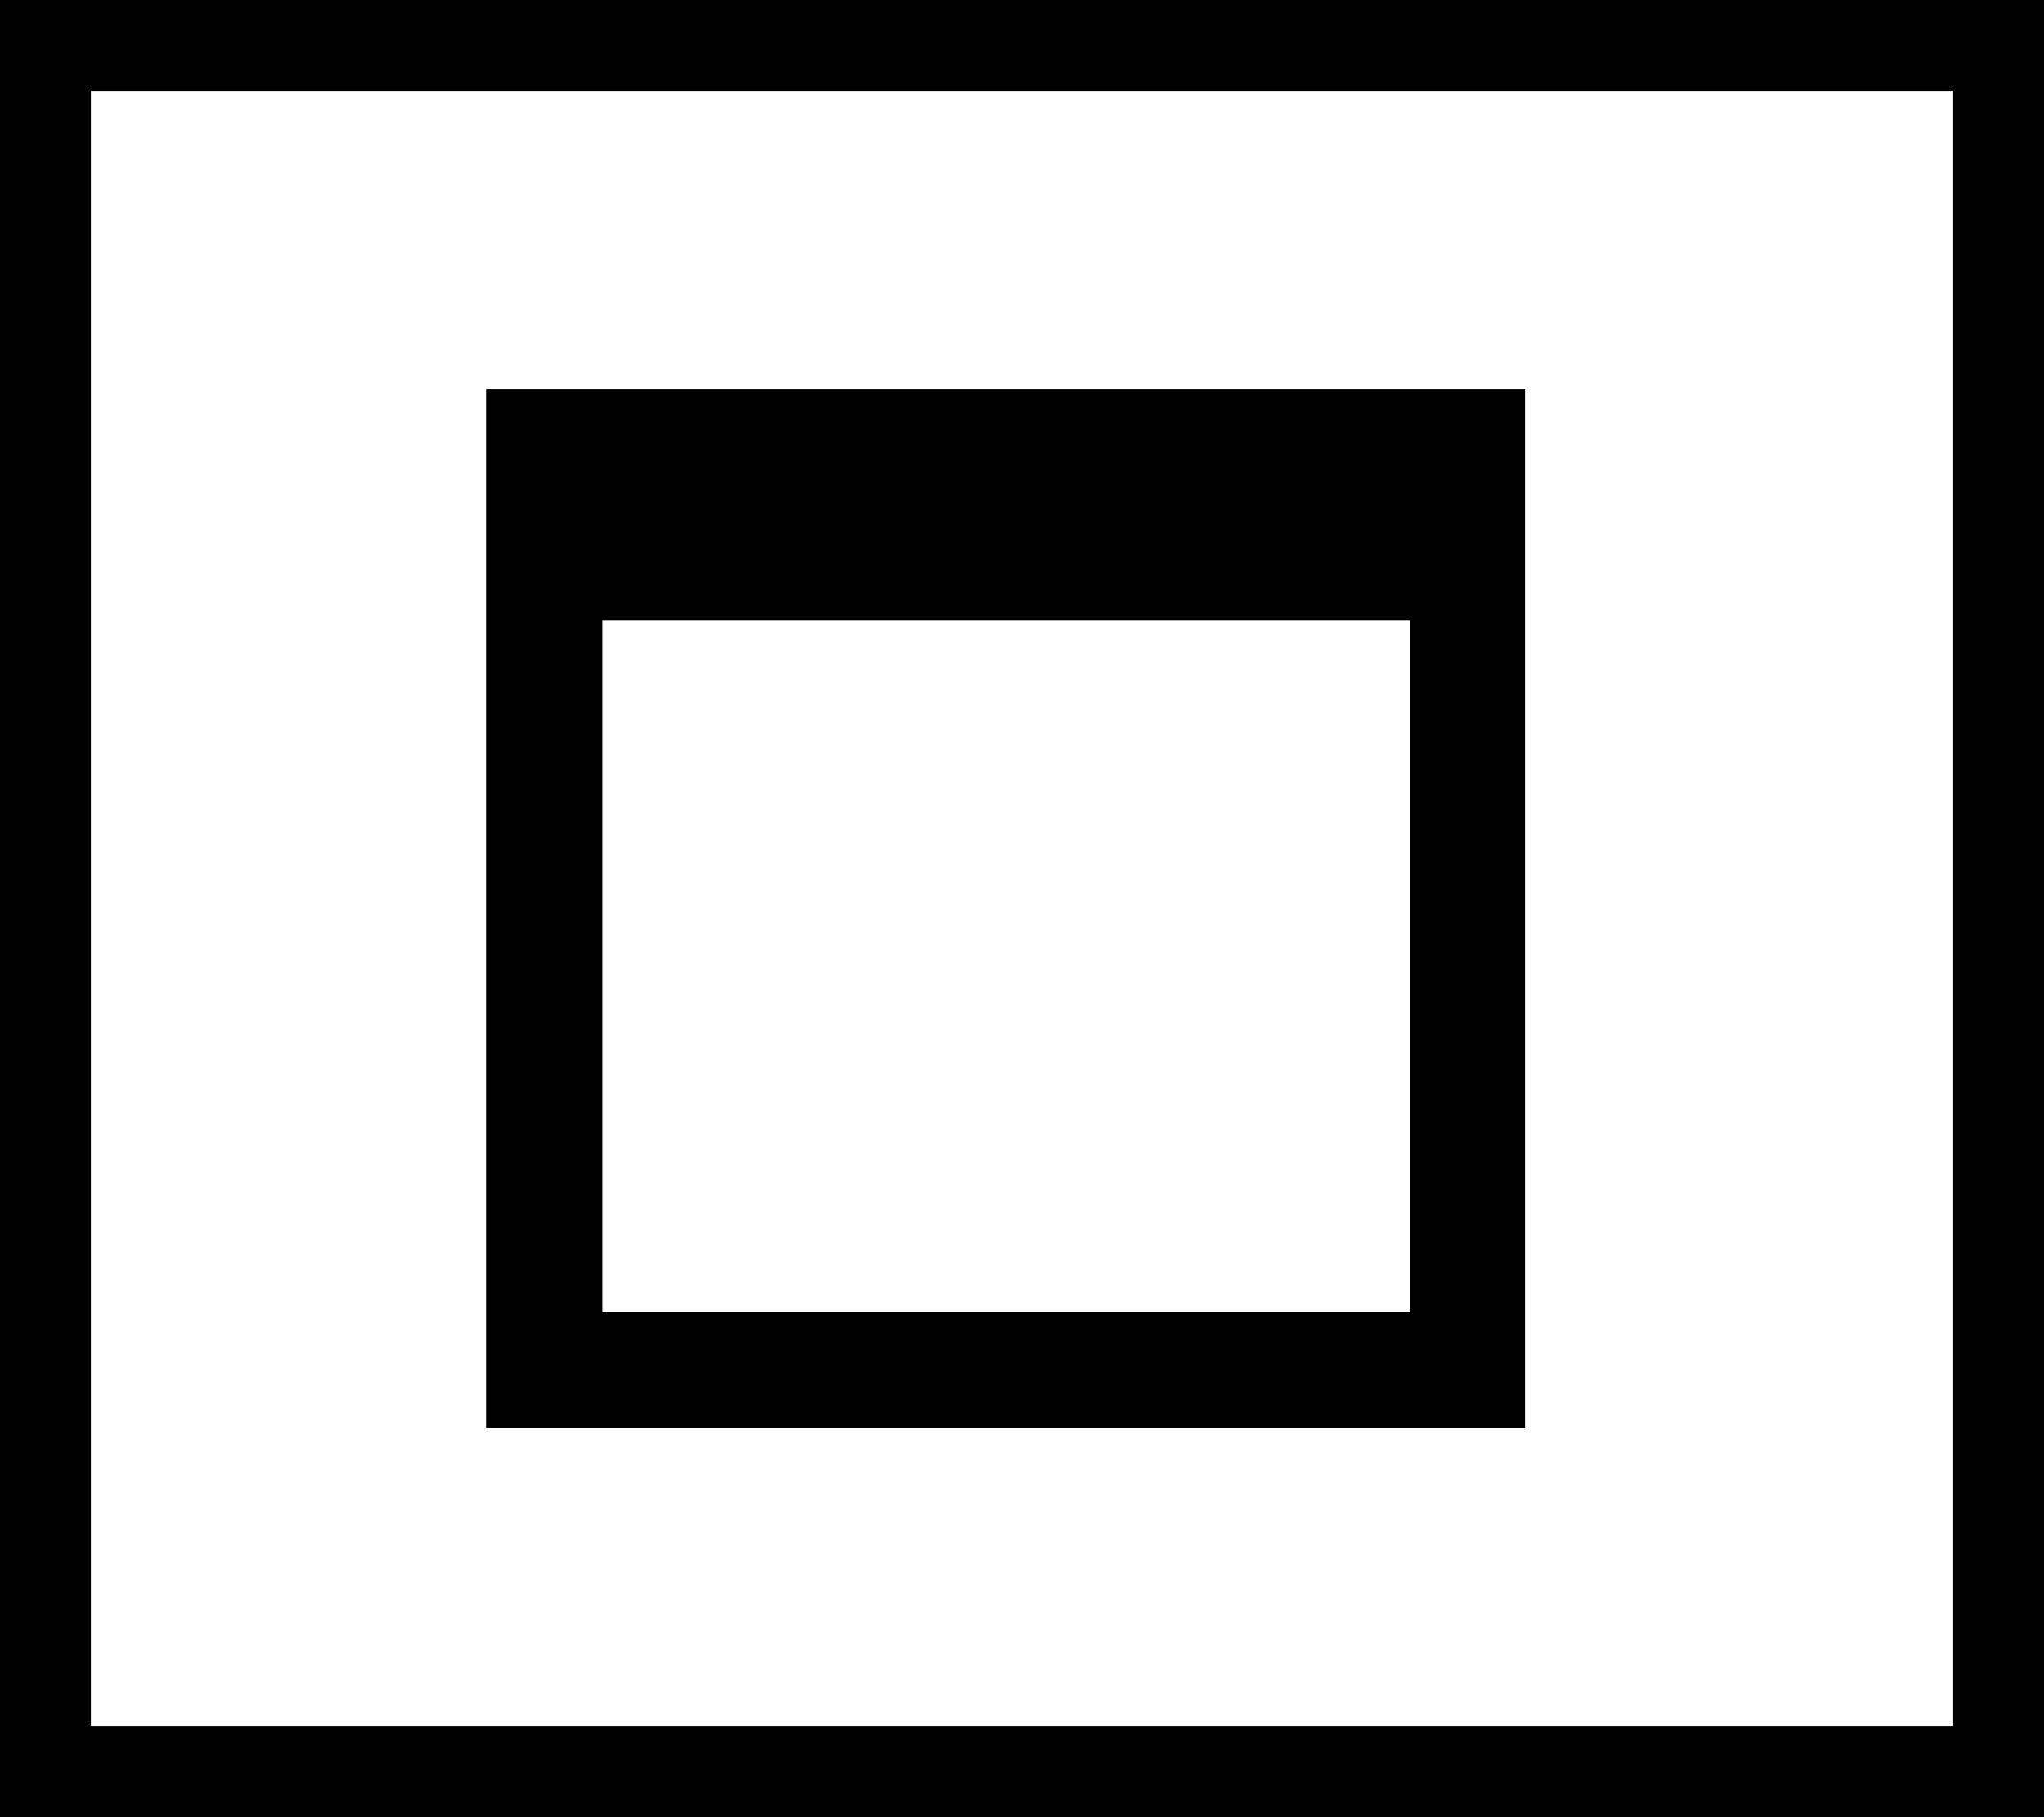 <svg width="18" height="16" viewBox="0 0 18 16" fill="none" xmlns="http://www.w3.org/2000/svg">
<rect x="0" y="0" width="18" height="16" fill="#808080" stroke="none"/>
<rect x="0.4" y="0.4" width="17.2" height="15.2" fill="white"/>
<rect x="0.4" y="0.4" width="17.2" height="15.2" stroke="black" stroke-width="0.8"/>
<path fill-rule="evenodd" clip-rule="evenodd" d="M13.429 3.428H4.286V12.571H13.429V3.428ZM12.413 11.556V5.46H5.302V11.556H12.413Z" fill="black"/>
</svg>
